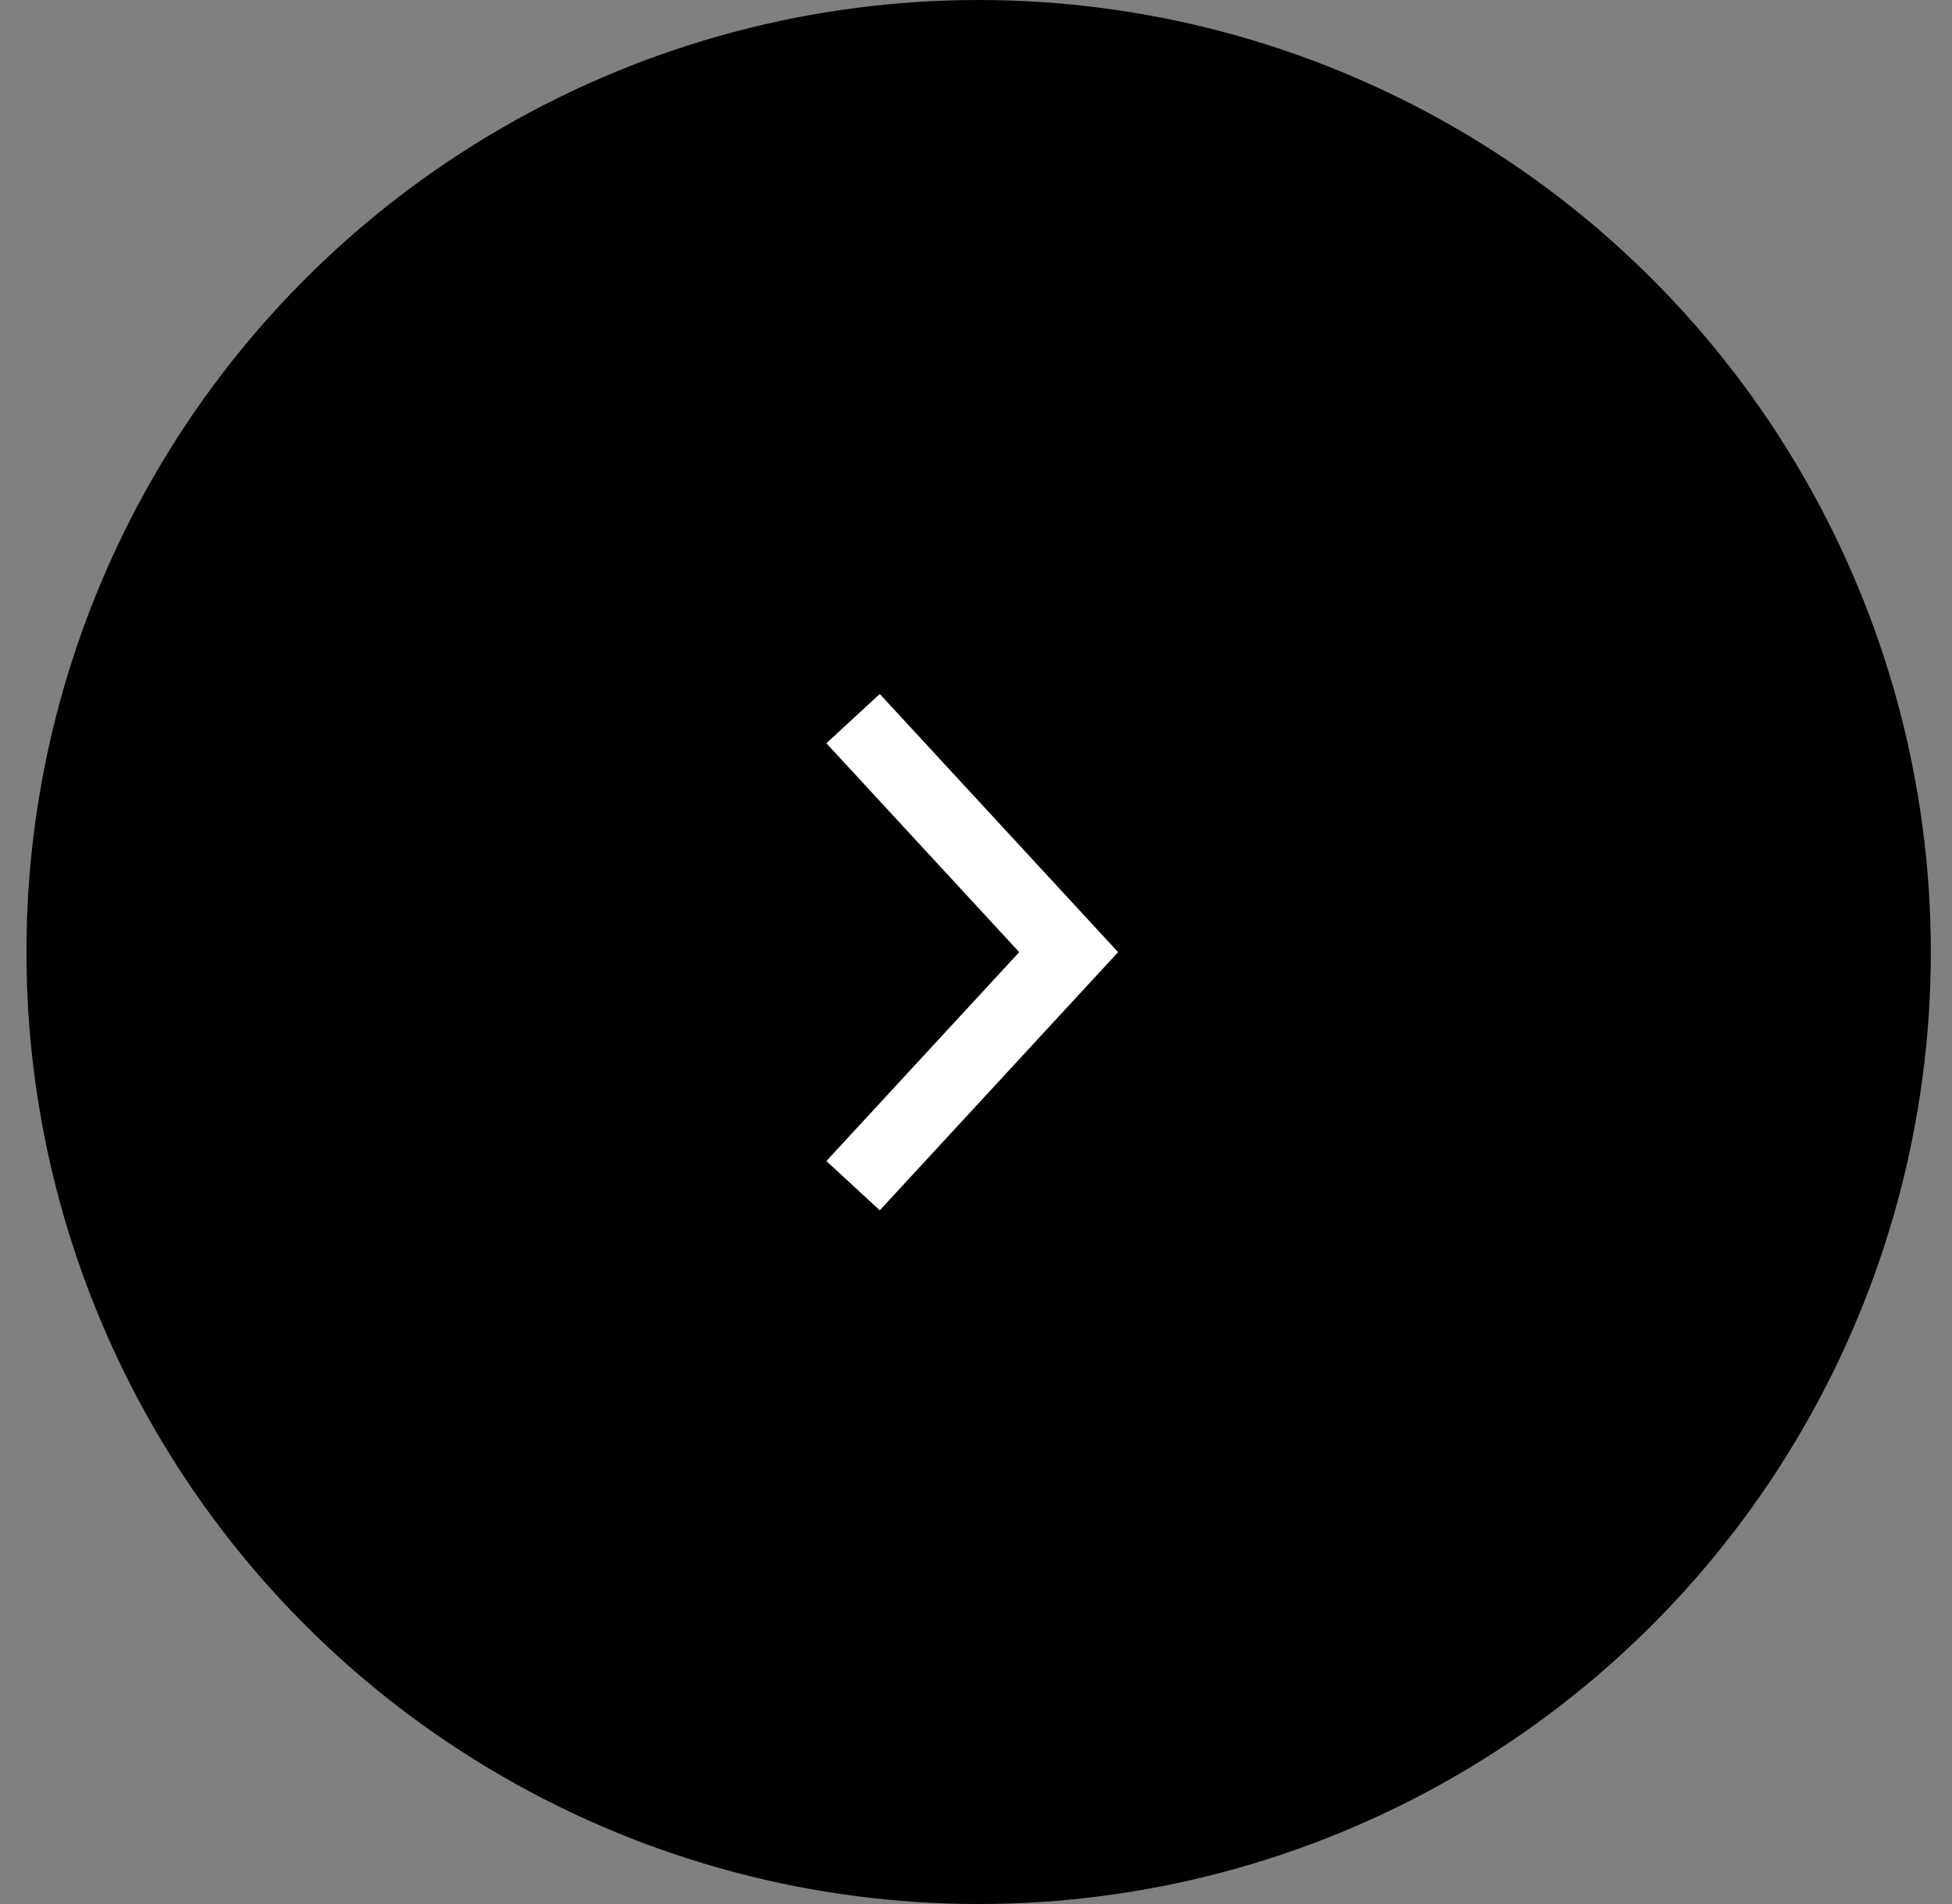 <svg width="41" height="40" fill="none" xmlns="http://www.w3.org/2000/svg"><rect width="100%" height="100%" fill="#808080" stroke="none"/><circle cx="20.555" cy="20" r="20" fill="#000"/><path d="M17.918 15.097l4.528 4.906-4.528 4.906" stroke="#fff" stroke-width="1.526"/></svg>